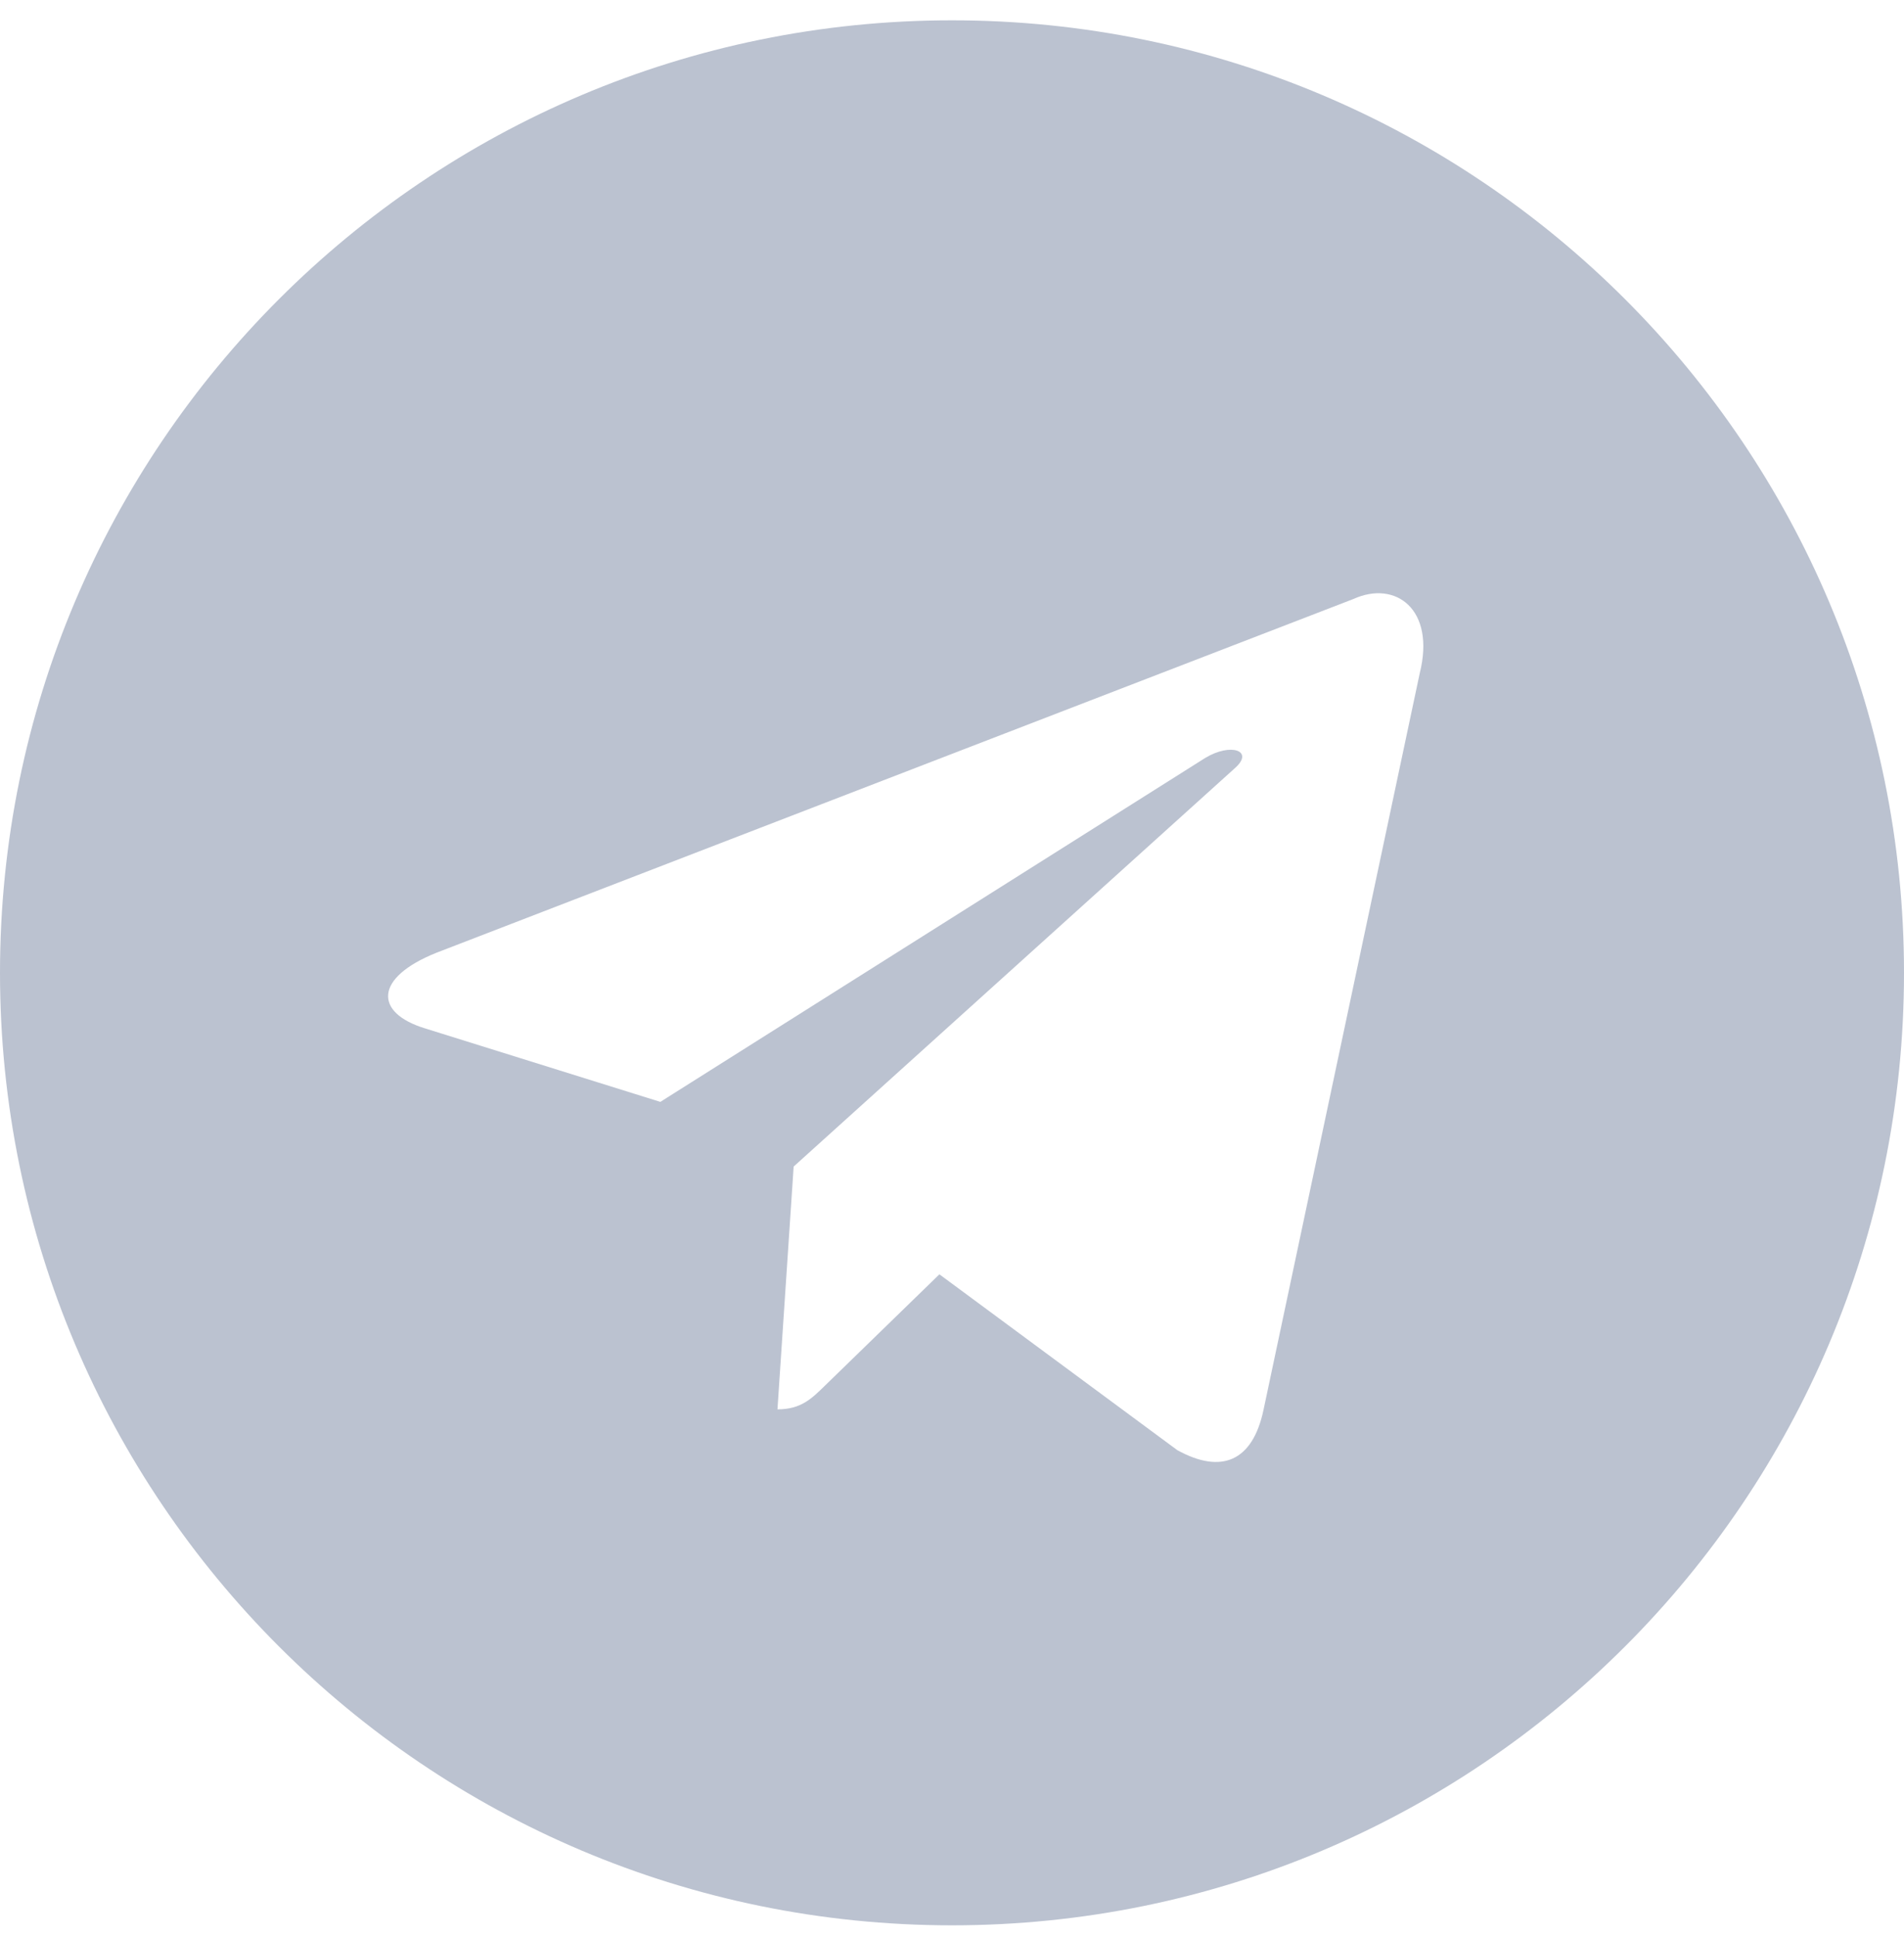 <svg xmlns="http://www.w3.org/2000/svg" width="60" height="61" viewBox="0 0 60 61">
    <path fill="#BBC2D0" fill-rule="evenodd" d="M25.01 36.742l-.51 7.647c.75 0 1.081-.343 1.5-.75l3.603-3.503 7.497 5.538c1.38.761 2.375.367 2.719-1.28l4.921-23.191c.504-2.02-.77-2.937-2.09-2.337L13.753 30.008c-1.973.791-1.961 1.892-.36 2.382l7.416 2.315 17.168-10.831c.81-.492 1.555-.228.944.314L25.01 36.742zM30 60.64c-16.569 0-30-13.431-30-30 0-16.568 13.431-30 30-30 16.569 0 30 13.432 30 30 0 16.569-13.431 30-30 30z"/>
</svg>
